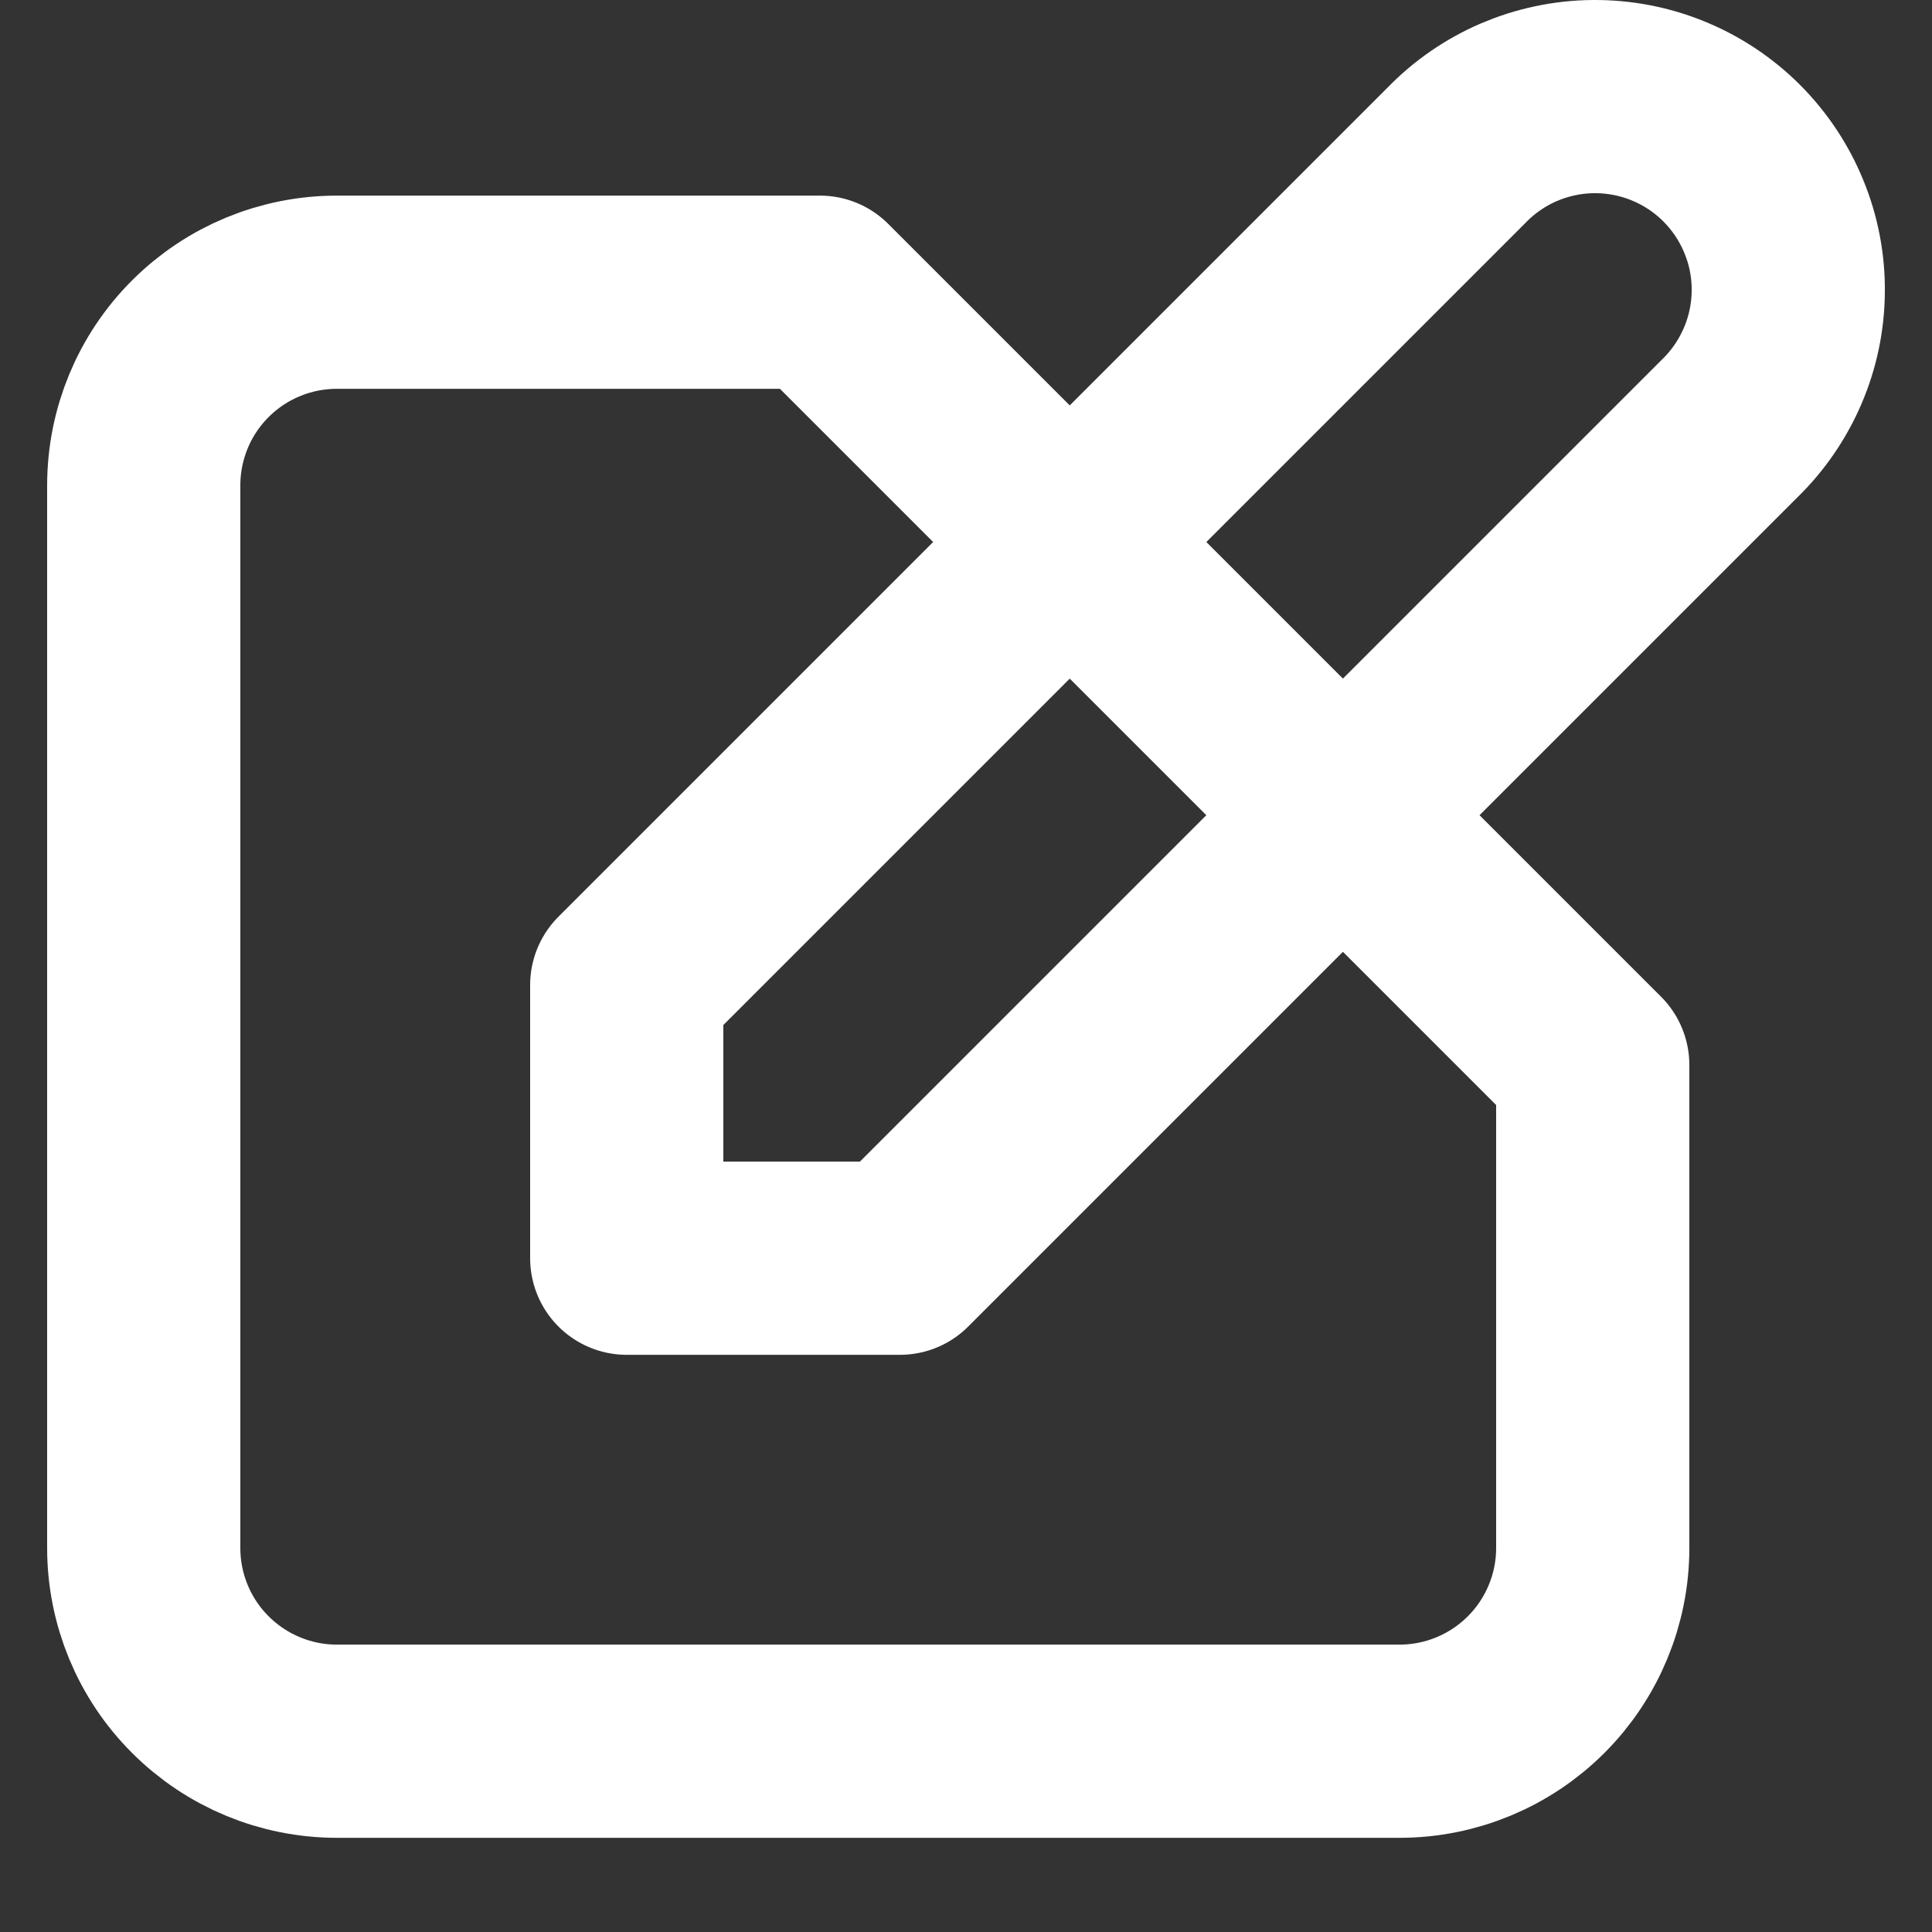 <svg width="20" height="20" viewBox="0 0 20 20" fill="none" xmlns="http://www.w3.org/2000/svg">
<rect x="0" y="0" width="20" height="20" fill="#333333" stroke="none"/>
<path id="Vector" d="M8.488 3.025H3.488C2.957 3.025 2.449 3.235 2.074 3.61C1.698 3.985 1.488 4.494 1.488 5.025V16.025C1.488 16.555 1.698 17.064 2.074 17.439C2.449 17.814 2.957 18.025 3.488 18.025H14.488C15.018 18.025 15.527 17.814 15.902 17.439C16.277 17.064 16.488 16.555 16.488 16.025V11.025L8.488 3.025ZM15.074 1.611C15.258 1.42 15.479 1.267 15.723 1.162C15.967 1.058 16.229 1.002 16.495 1C16.761 0.998 17.024 1.048 17.27 1.149C17.515 1.249 17.739 1.398 17.927 1.586C18.114 1.774 18.263 1.997 18.363 2.243C18.464 2.488 18.515 2.752 18.512 3.017C18.51 3.283 18.455 3.545 18.35 3.789C18.245 4.033 18.093 4.254 17.902 4.439L9.316 13.025H6.488V10.197L15.074 1.611Z" stroke="white" stroke-width="2" stroke-linecap="round" stroke-linejoin="round"/>
</svg>
